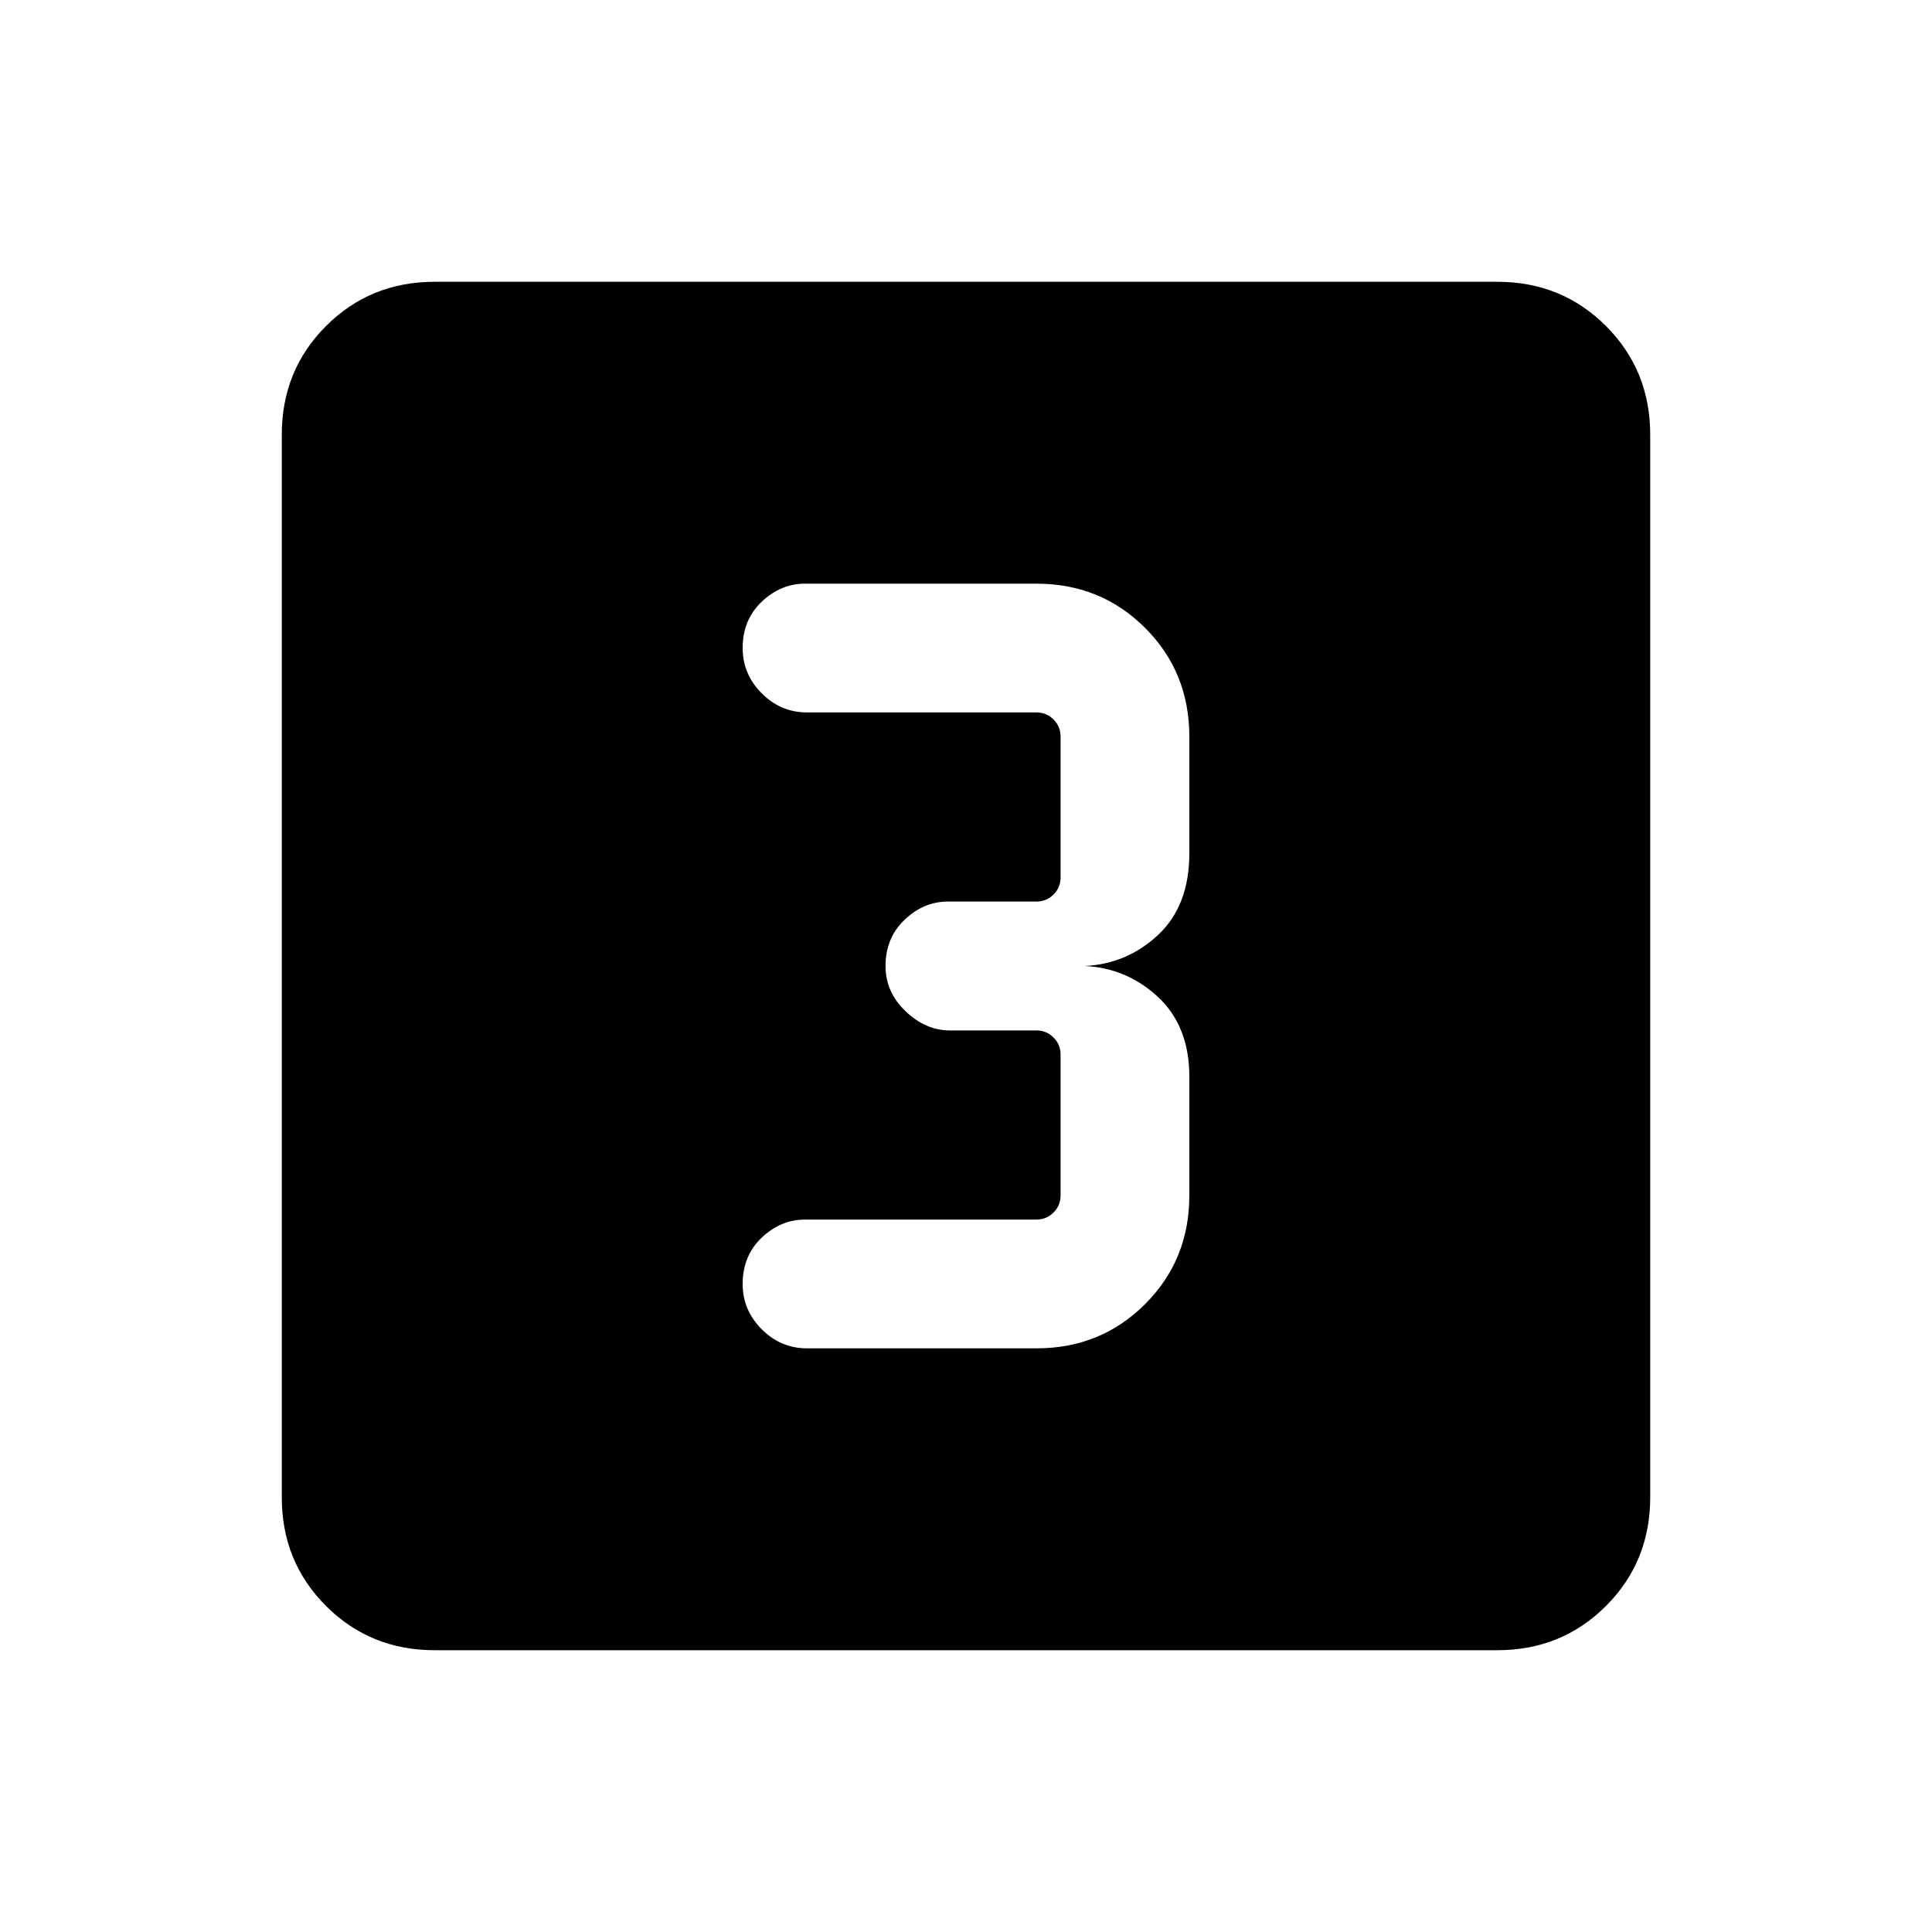<svg xmlns="http://www.w3.org/2000/svg" height="20" width="20"><path d="M8.354 13.958H10.729Q11.396 13.958 11.854 13.5Q12.312 13.042 12.312 12.375V11.146Q12.312 10.625 11.99 10.323Q11.667 10.021 11.229 10Q11.667 9.979 11.99 9.677Q12.312 9.375 12.312 8.833V7.625Q12.312 6.958 11.854 6.5Q11.396 6.042 10.729 6.042H8.333Q8.083 6.042 7.885 6.229Q7.688 6.417 7.688 6.708Q7.688 6.979 7.885 7.177Q8.083 7.375 8.354 7.375H10.729Q10.833 7.375 10.906 7.448Q10.979 7.521 10.979 7.625V9.083Q10.979 9.188 10.906 9.26Q10.833 9.333 10.729 9.333H9.812Q9.562 9.333 9.365 9.521Q9.167 9.708 9.167 10Q9.167 10.271 9.375 10.469Q9.583 10.667 9.833 10.667H10.729Q10.833 10.667 10.906 10.74Q10.979 10.812 10.979 10.917V12.375Q10.979 12.479 10.906 12.552Q10.833 12.625 10.729 12.625H8.333Q8.083 12.625 7.885 12.812Q7.688 13 7.688 13.292Q7.688 13.562 7.885 13.76Q8.083 13.958 8.354 13.958ZM4.5 17.083Q3.833 17.083 3.375 16.625Q2.917 16.167 2.917 15.5V4.5Q2.917 3.833 3.375 3.375Q3.833 2.917 4.5 2.917H15.5Q16.167 2.917 16.625 3.375Q17.083 3.833 17.083 4.5V15.5Q17.083 16.167 16.625 16.625Q16.167 17.083 15.5 17.083Z"/></svg>